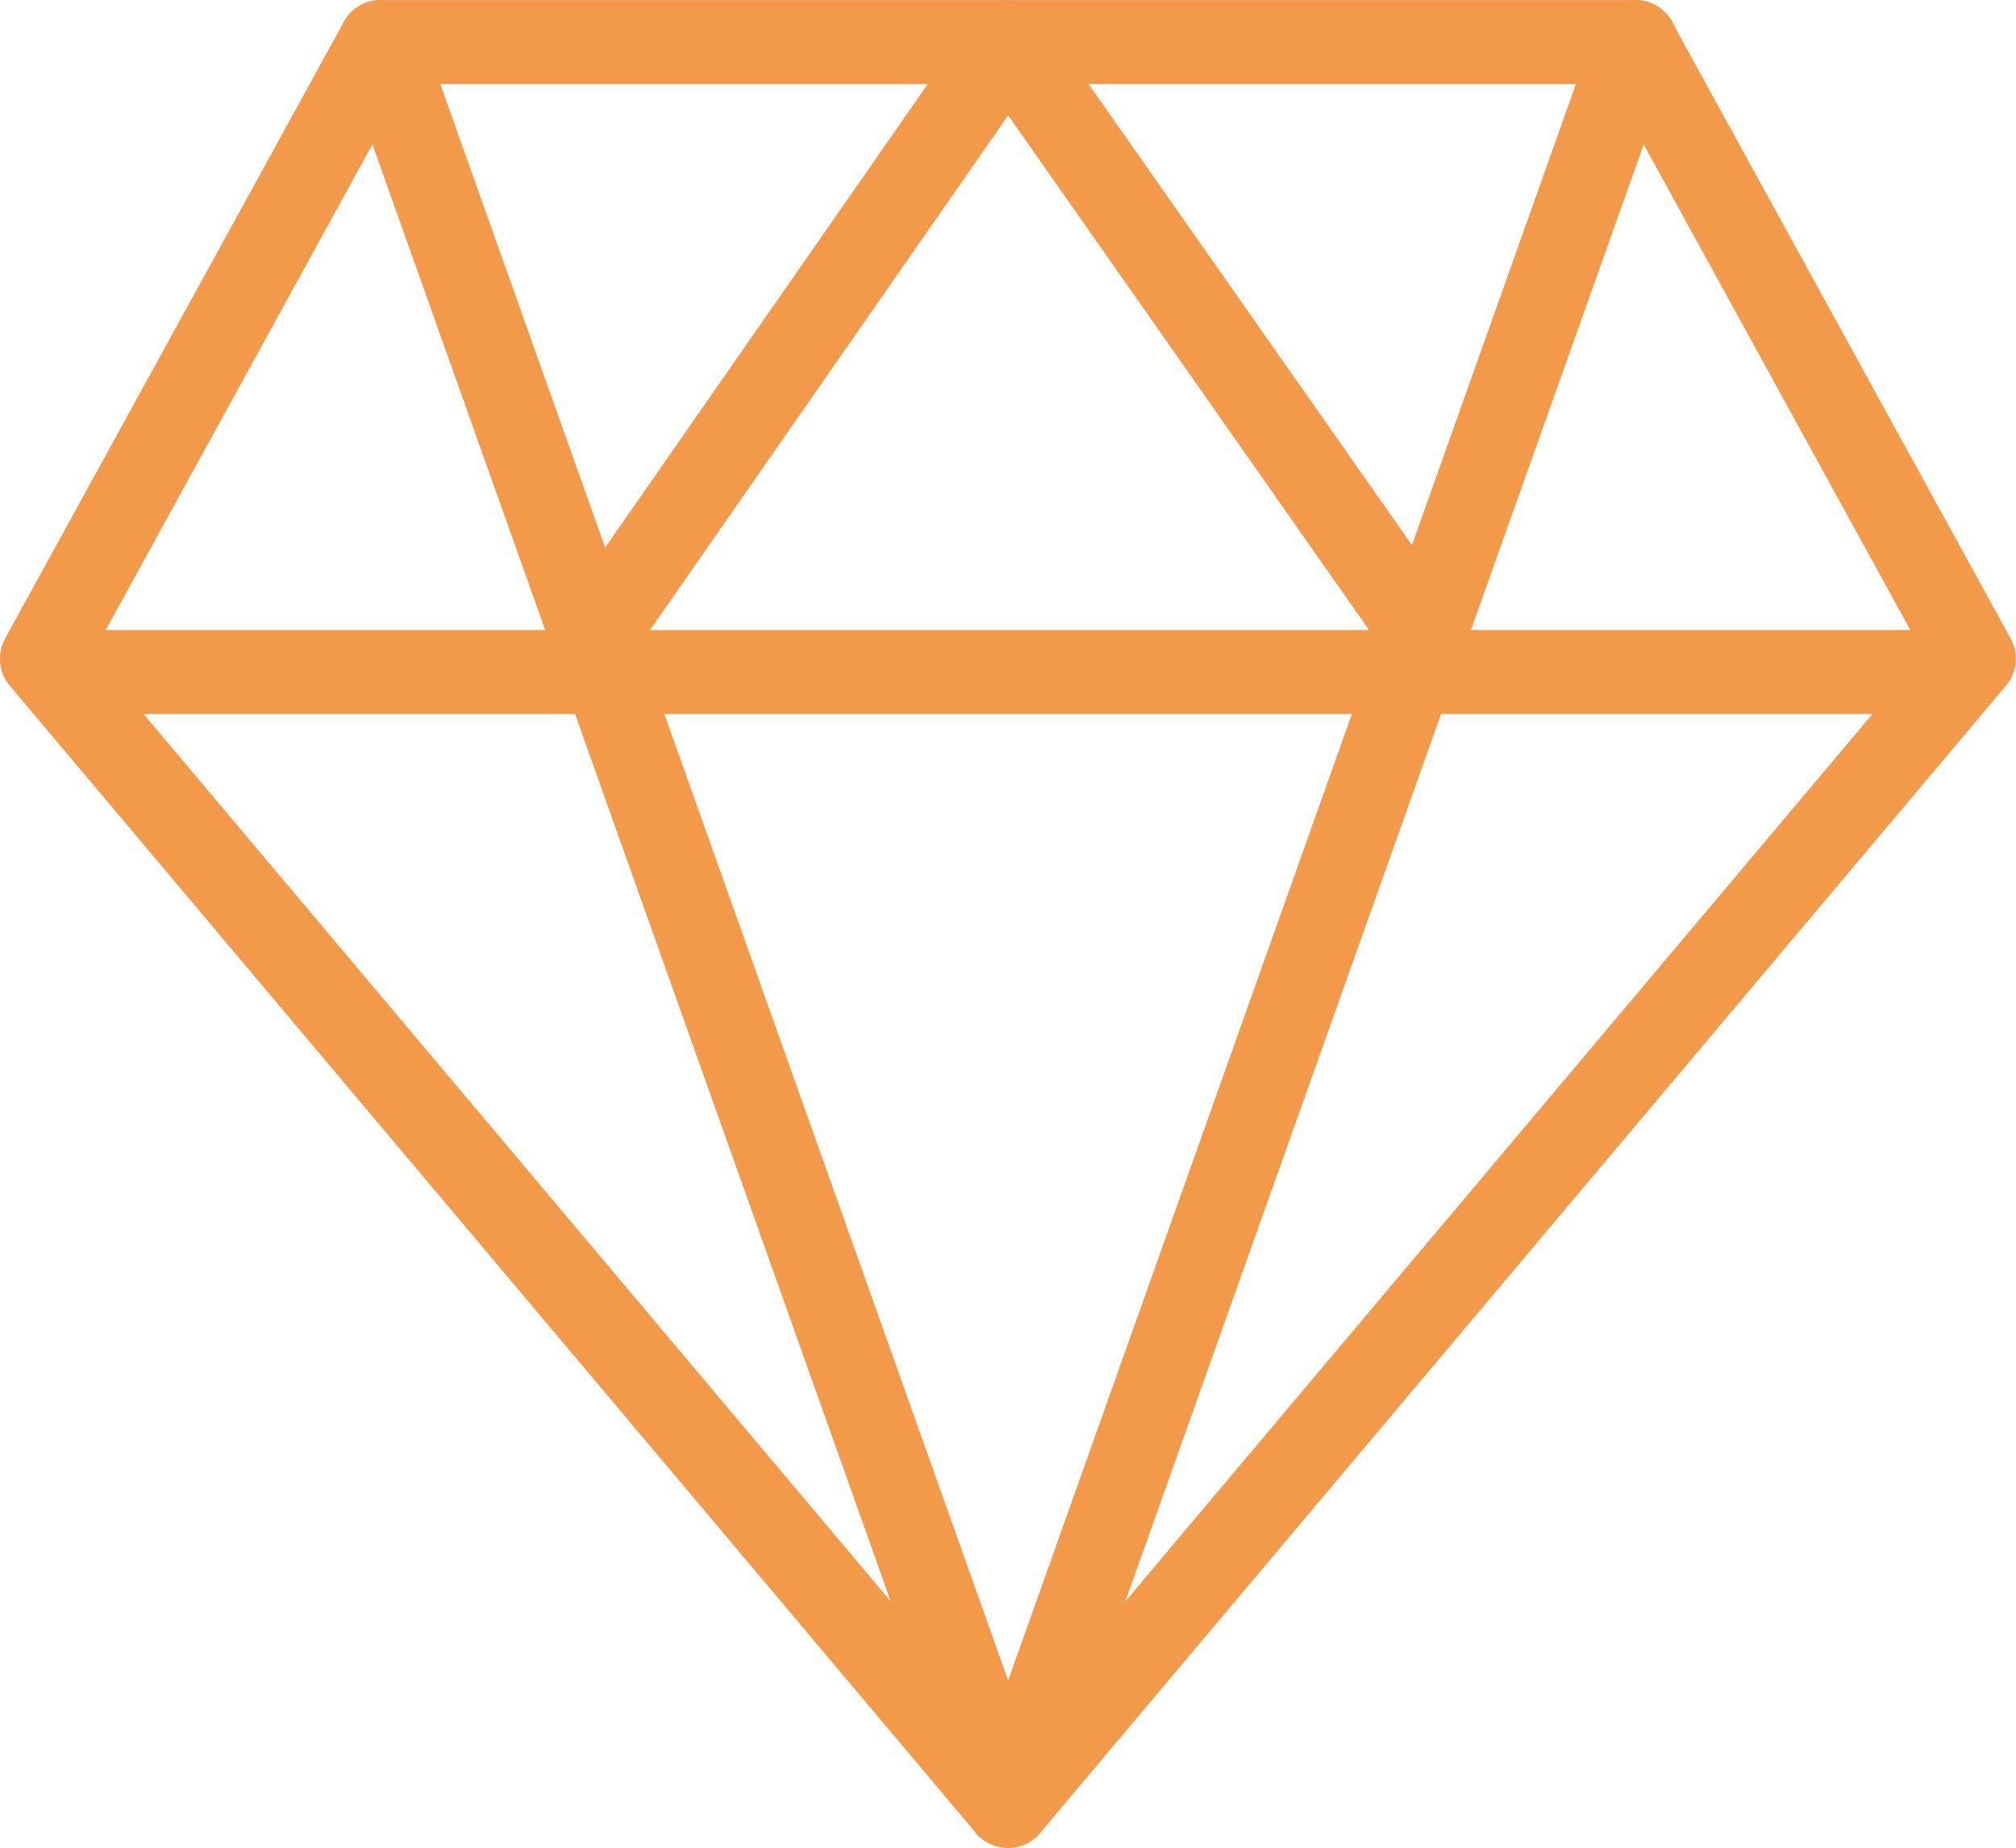 <svg xmlns="http://www.w3.org/2000/svg" width="33.071" height="30.317" viewBox="0 0 33.071 30.317"><defs><style>.a{fill:#f2994a;}</style></defs><path class="a" d="M16.536,31.315a.693.693,0,0,1-.528-.245L.161,12.248a.689.689,0,0,1-.077-.774L5.64,1.358A.69.69,0,0,1,6.244,1H26.828a.687.687,0,0,1,.6.358l5.555,10.116a.686.686,0,0,1-.077.774L17.062,31.07A.688.688,0,0,1,16.536,31.315ZM1.521,11.722,16.536,29.557,31.55,11.722,26.42,2.378H6.652Z" transform="translate(0 -0.998)"/><path class="a" d="M31.943,9.878h-31a.689.689,0,0,1,0-1.378h31a.689.689,0,1,1,0,1.378Z" transform="translate(0.095 1.837)"/><path class="a" d="M21.054,12.325a.686.686,0,0,1-.564-.294l-6.409-9.14L7.754,11.984a.688.688,0,1,1-1.13-.787l6.89-9.9A.686.686,0,0,1,14.077,1h0a.687.687,0,0,1,.564.294l6.975,9.947a.689.689,0,0,1-.564,1.084Z" transform="translate(2.457 -0.998)"/><path class="a" d="M15.012,31.316a.688.688,0,0,1-.649-.457L4.071,1.921a.689.689,0,1,1,1.3-.463l9.643,27.113L24.655,1.458a.689.689,0,1,1,1.3.463L15.661,30.858a.688.688,0,0,1-.649.457Z" transform="translate(1.524 -0.999)"/></svg>